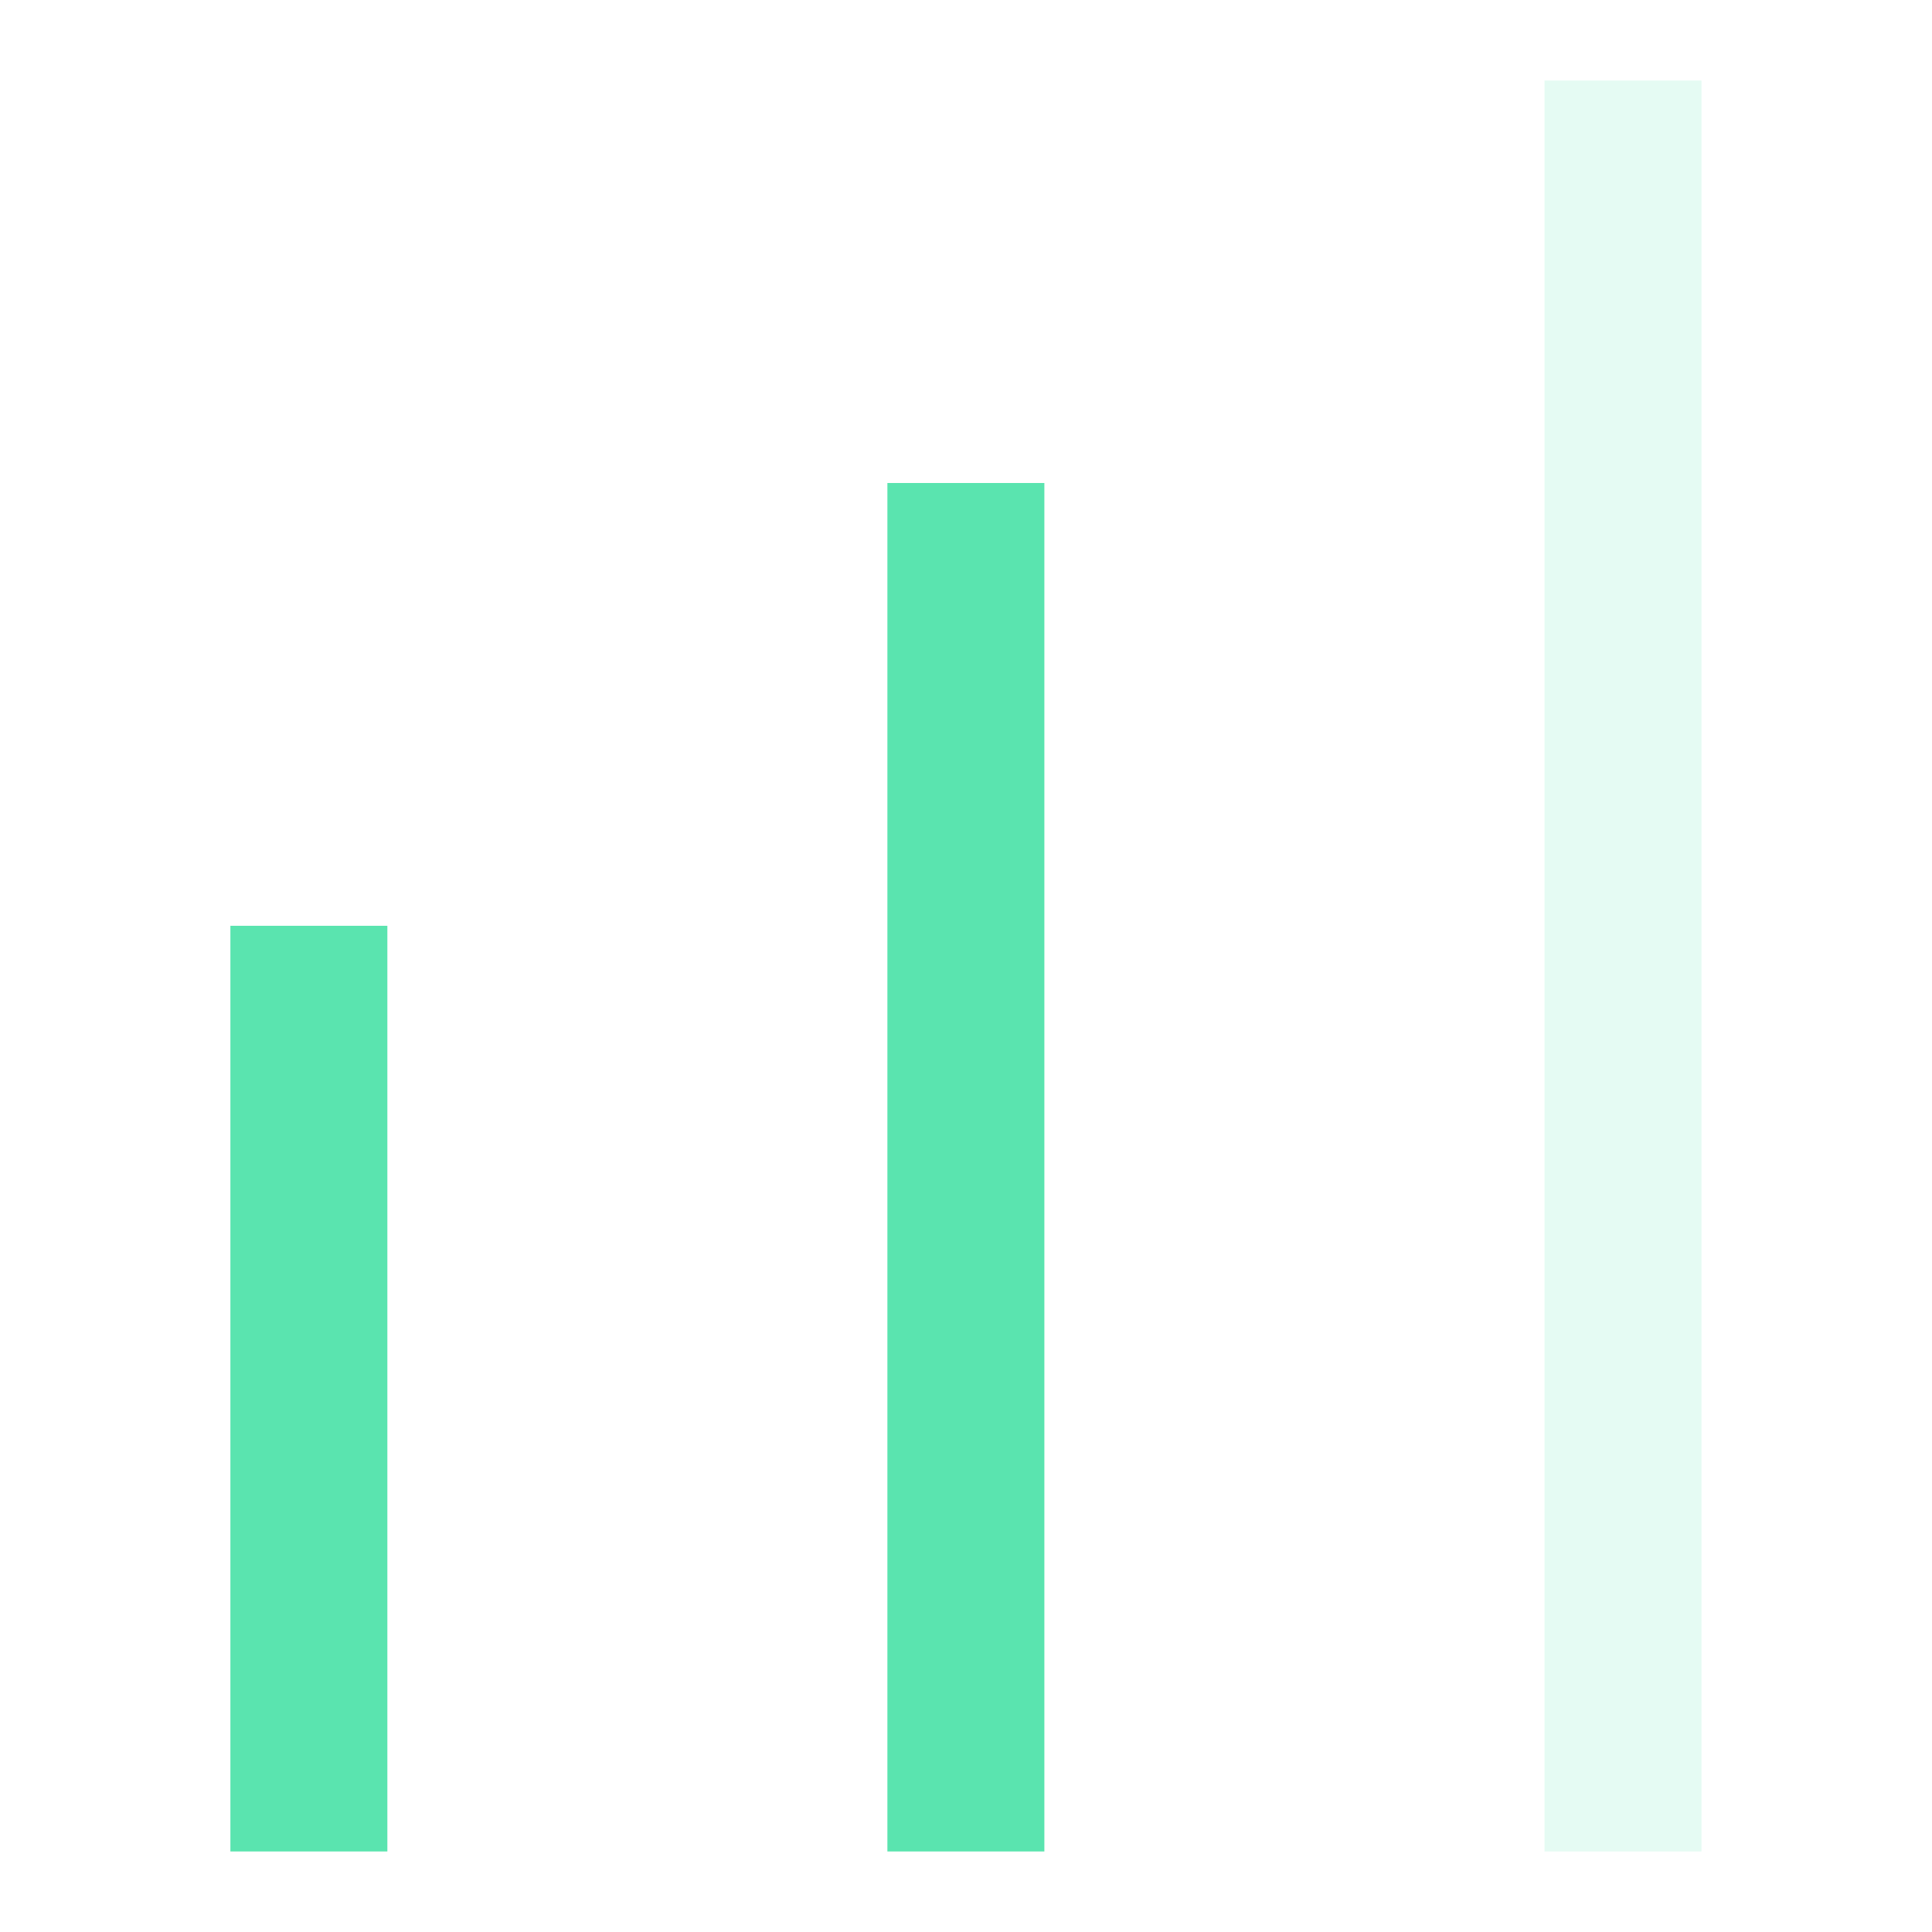 <svg width="16" height="16" viewBox="0 0 16 16" fill="none" xmlns="http://www.w3.org/2000/svg">
<path d="M2.558 7.667L2.558 15.333" stroke="#5AE4AF" stroke-width="1.3"/>
<path d="M7.999 4V15.333" stroke="#5AE4AF" stroke-width="1.3"/>
<path opacity="0.16" d="M13.441 0.667L13.441 15.333" stroke="#5AE4AF" stroke-width="1.3"/>
</svg>
